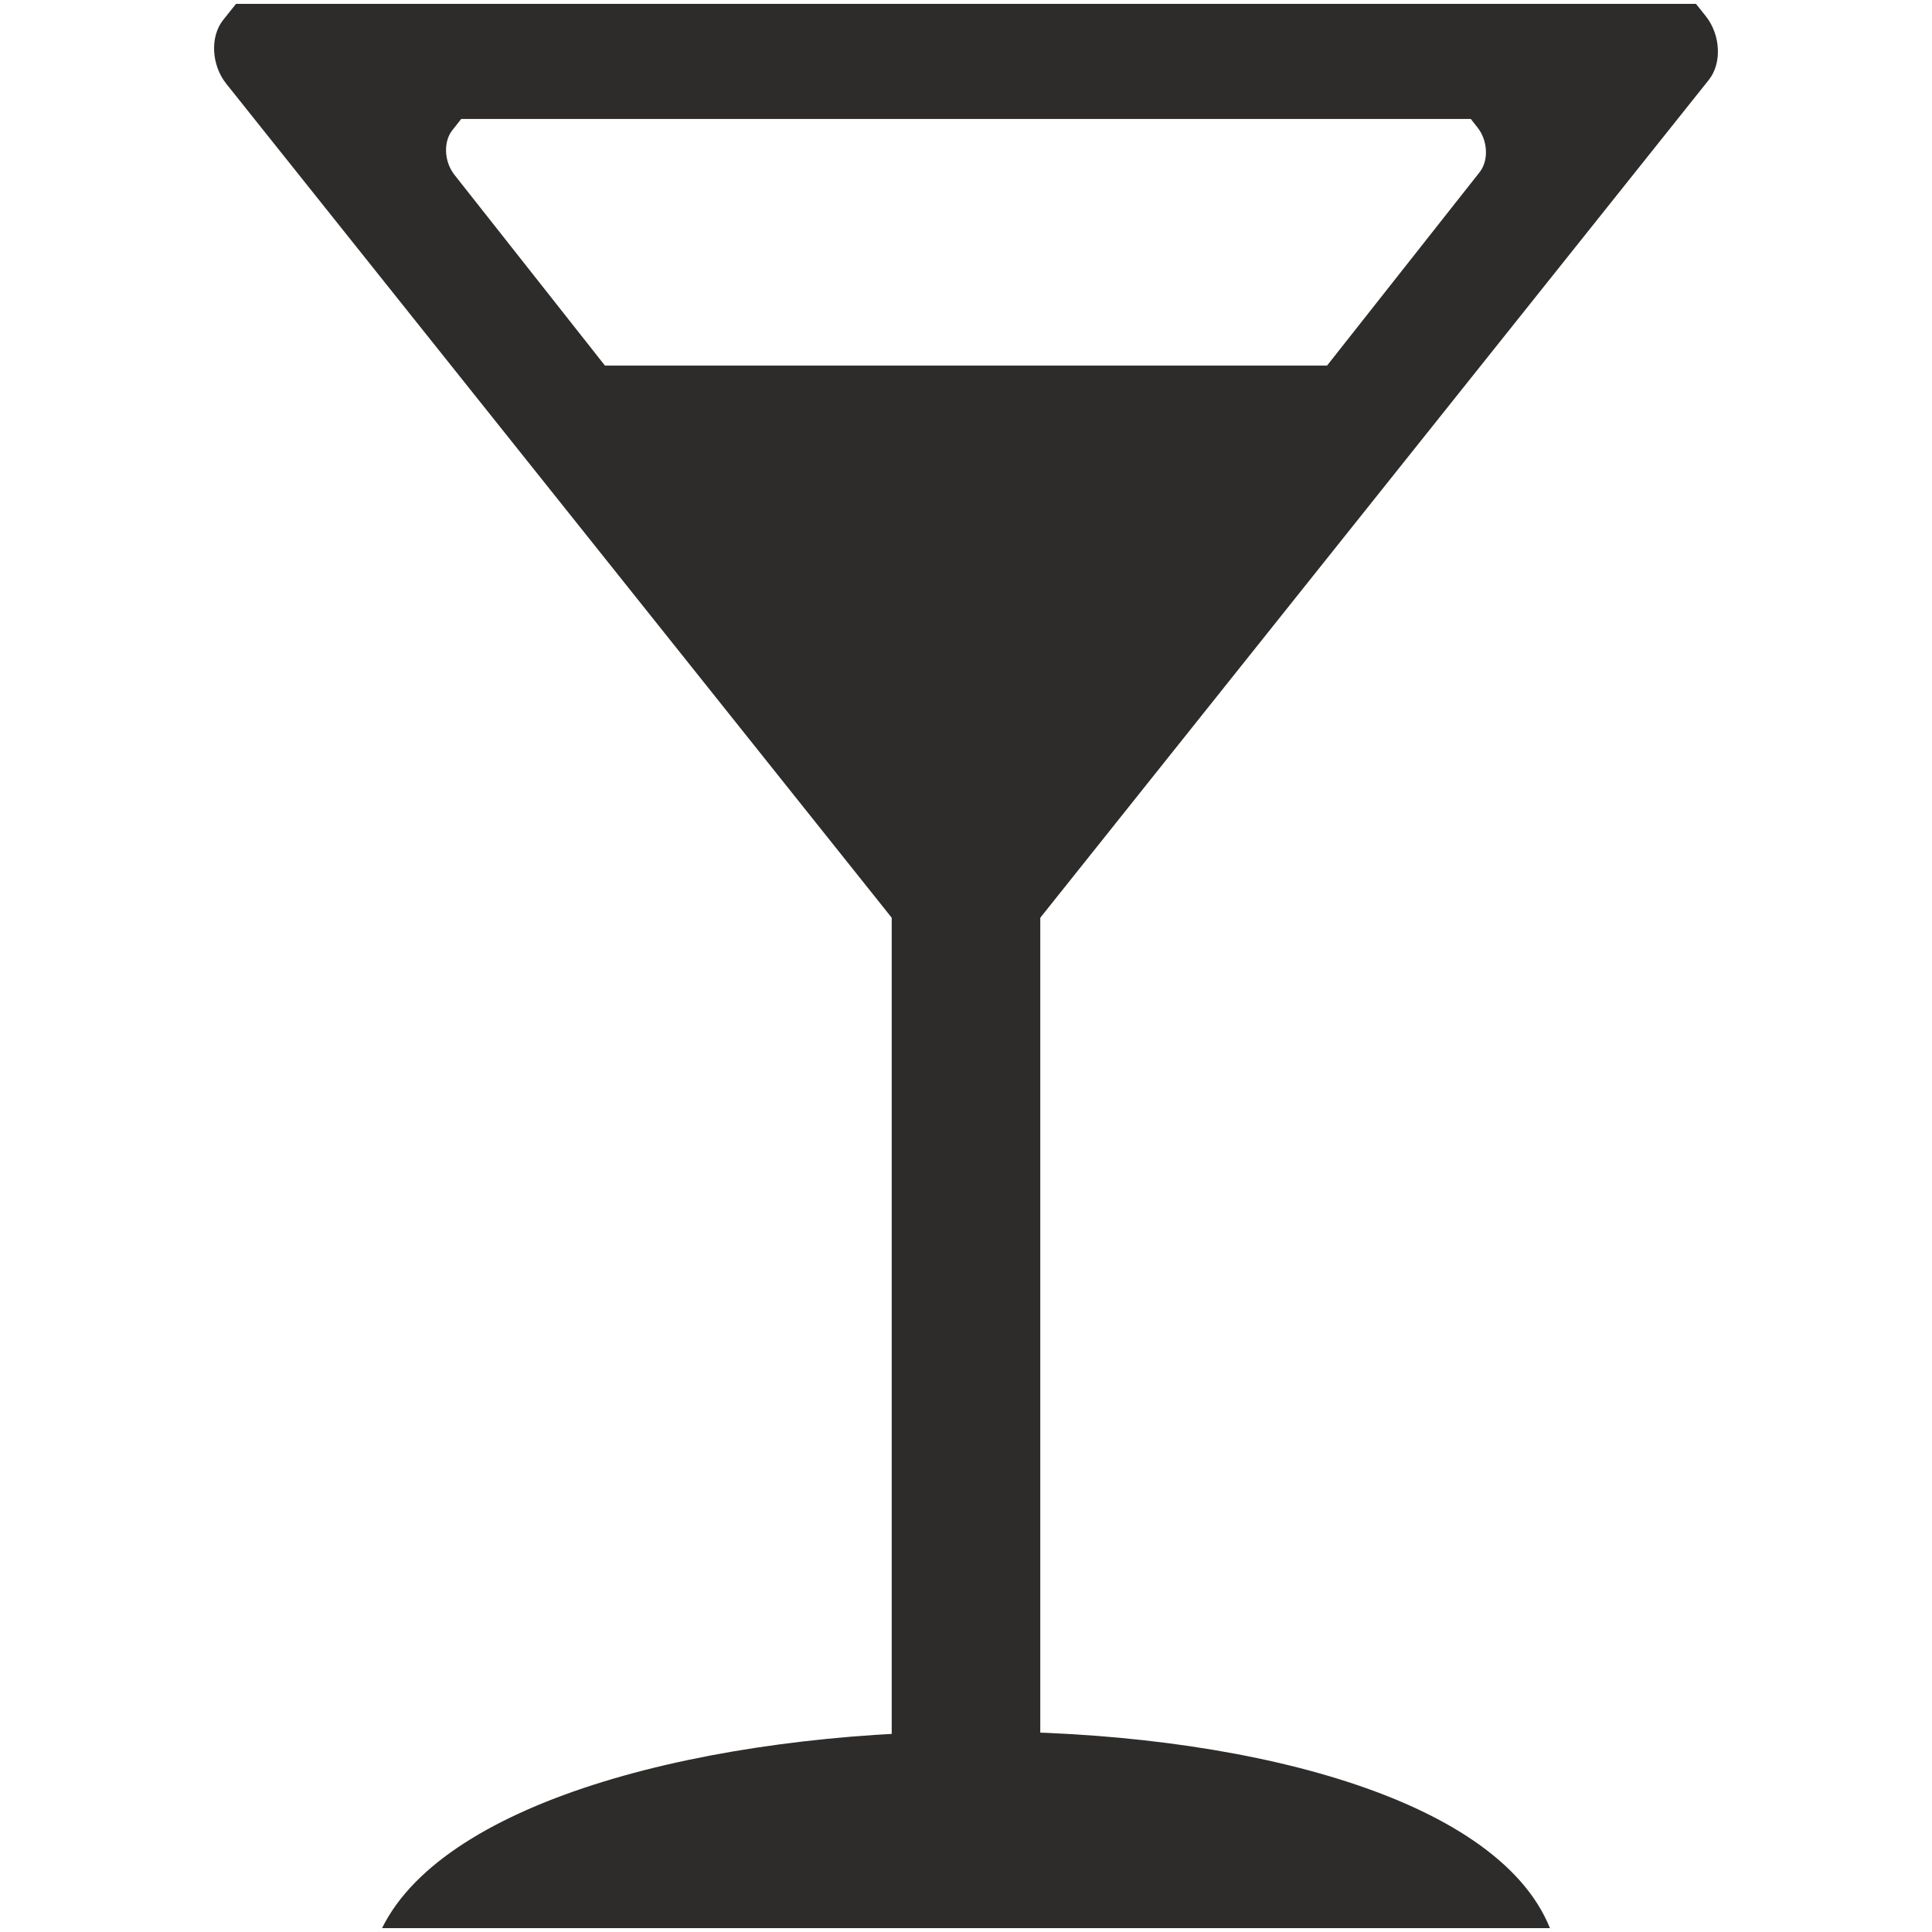 <?xml version="1.0" encoding="utf-8"?>
<!-- Created by sK1 2.0rc4 (https://sk1project.net/) -->
<svg xmlns="http://www.w3.org/2000/svg" height="832.677pt" viewBox="0 0 832.677 832.677" width="832.677pt" version="1.1" xmlns:xlink="http://www.w3.org/1999/xlink" id="d116f7aa-b137-11ea-bb2a-a0f3c11e789f">

<g>
	<g>
		<path style="fill:#2d2c2b;" d="M 101.714,1.673 L 96.192,8.594 C 90.481,15.751 91.07,28.012 97.51,36.084 L 404.713,421.097 C 411.154,429.169 420.936,429.906 426.647,422.749 L 736.484,34.434 C 742.195,27.277 741.606,15.016 735.166,6.944 L 730.96,1.673 101.714,1.673 Z M 198.77,51.276 L 633.905,51.276 636.813,54.963 C 641.267,60.609 641.674,69.183 637.725,74.189 L 571.955,157.556 260.721,157.556 195.863,75.343 C 191.409,69.698 191.002,61.123 194.951,56.118 L 198.77,51.276 Z" />
		<path style="fill:#2d2c2b;" d="M 384.324,353.467 L 384.324,774.982 448.352,774.982 448.352,353.467 384.324,353.467 Z" />
		<path style="fill:#2d2c2b;" d="M 668.012,831.006 L 164.663,831.006 C 219.576,719.695 621.795,716.258 668.012,831.006 Z" />
	</g>
</g>
</svg>
